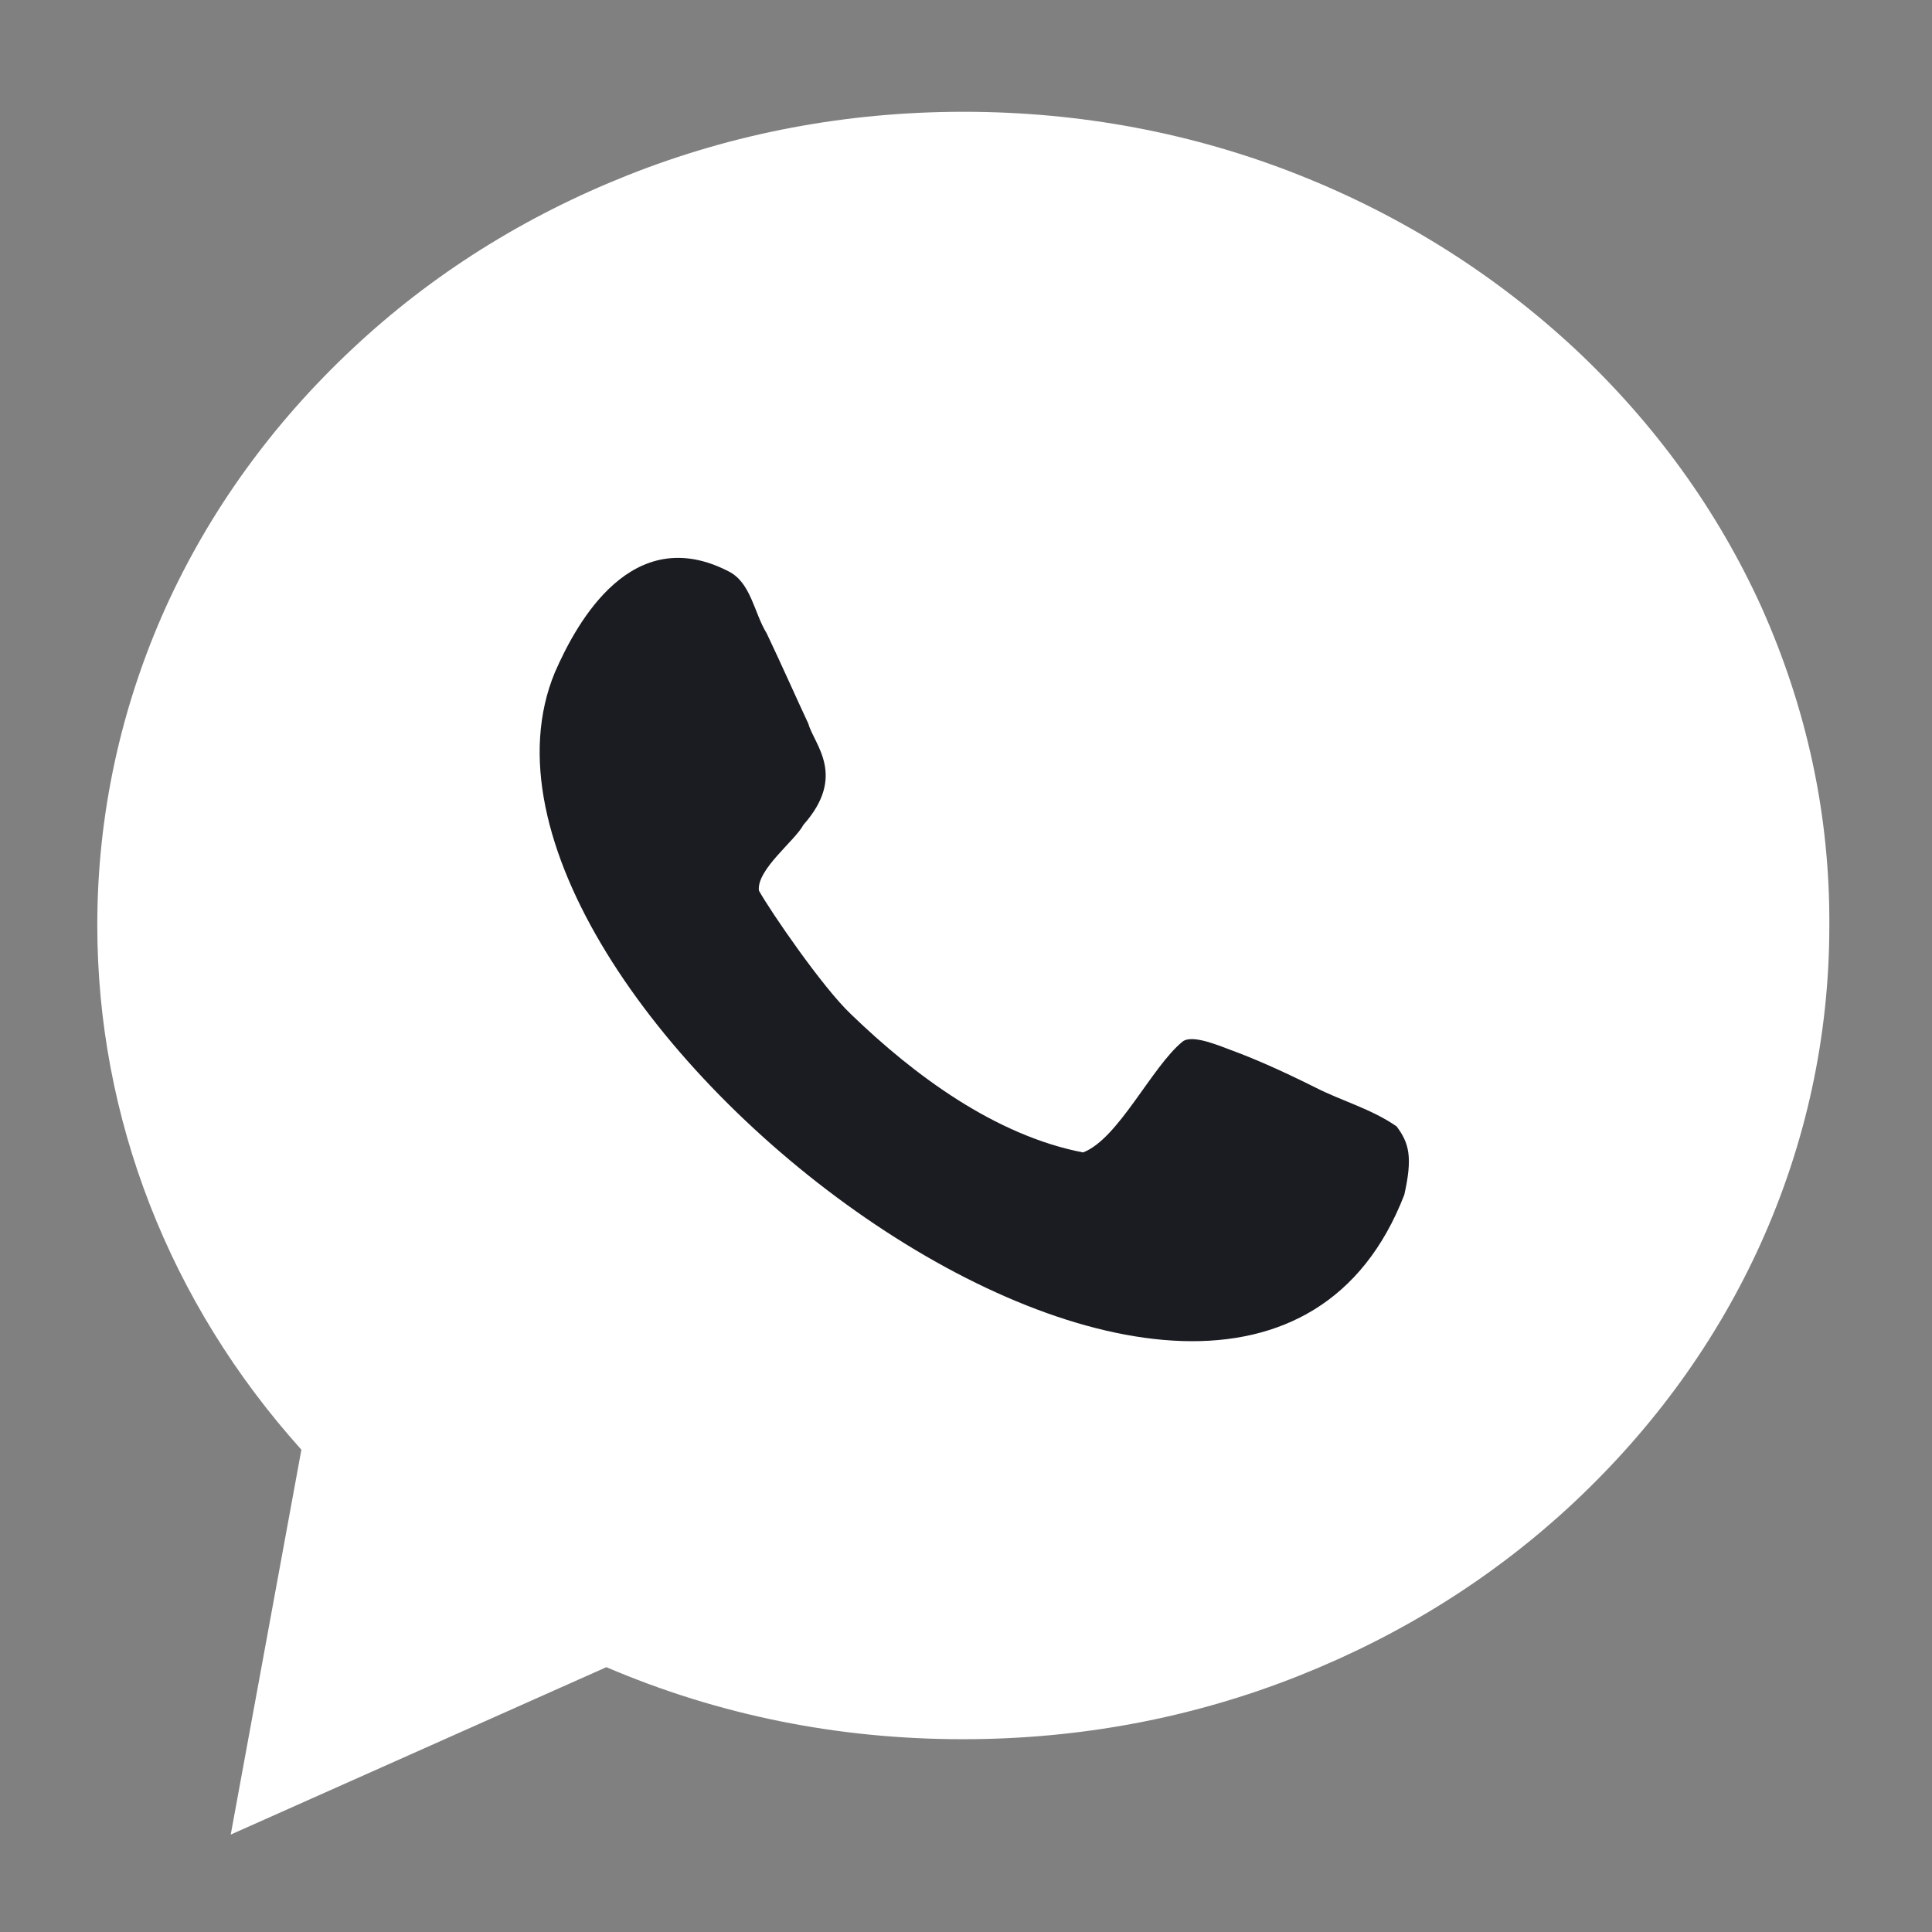 <svg width="14" height="14" viewBox="0 0 14 14" fill="none" xmlns="http://www.w3.org/2000/svg">
<rect x="0" y="0" width="14" height="14" fill="#808080" stroke="none"/>
<path d="M12.765 4.401C12.447 3.7 11.992 3.071 11.414 2.529C10.836 1.991 10.165 1.567 9.418 1.27C8.646 0.963 7.827 0.81 6.983 0.81C6.139 0.81 5.32 0.963 4.548 1.27C3.801 1.567 3.13 1.986 2.552 2.529C1.974 3.071 1.519 3.7 1.201 4.401C0.874 5.128 0.705 5.906 0.705 6.704C0.705 8.101 1.227 9.441 2.184 10.505L1.672 13.294L4.394 12.081C5.208 12.429 6.072 12.603 6.978 12.603C7.822 12.603 8.641 12.45 9.413 12.143C10.16 11.846 10.831 11.426 11.409 10.884C11.987 10.341 12.442 9.712 12.759 9.011C13.087 8.285 13.256 7.507 13.256 6.709C13.261 5.906 13.092 5.133 12.765 4.401Z" fill="white"/>
<path d="M9.531 7.88C9.265 7.747 9.071 7.665 8.933 7.614C8.846 7.583 8.641 7.491 8.569 7.548C8.344 7.732 8.104 8.254 7.848 8.351C7.213 8.228 6.625 7.793 6.165 7.348C5.96 7.154 5.581 6.601 5.499 6.453C5.484 6.299 5.76 6.094 5.822 5.977C6.139 5.619 5.898 5.394 5.858 5.245C5.786 5.092 5.663 4.815 5.556 4.59C5.464 4.442 5.443 4.222 5.279 4.14C4.584 3.782 4.184 4.498 4.021 4.872C3.033 7.251 8.968 11.779 10.176 8.658C10.237 8.387 10.212 8.284 10.12 8.162C9.935 8.034 9.72 7.977 9.531 7.88Z" fill="#1A1C21"/>
</svg>
